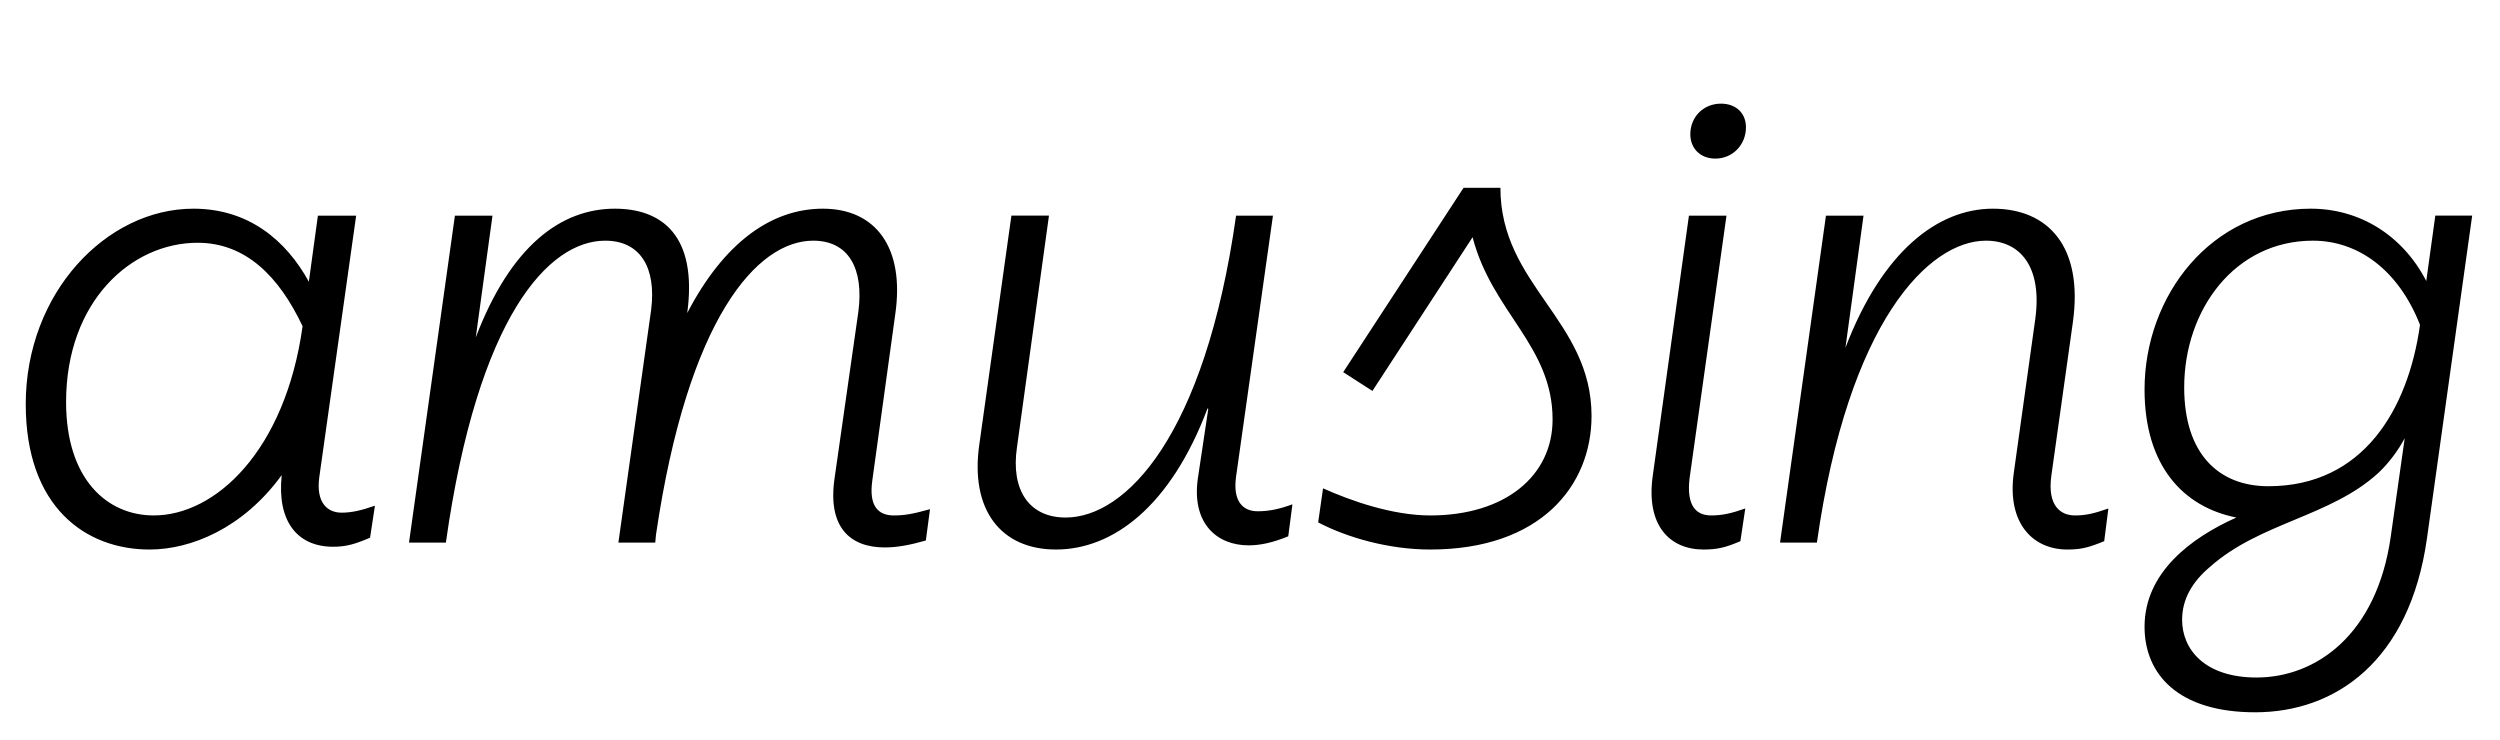 <svg width="3594" height="1064.002" xmlns="http://www.w3.org/2000/svg"><path d="M215 790.002c59 0 134-30 190-107-7 66 22 103 74 103 19 0 32-4 53-13l7-46c-20 7-34 10-48 10-20 0-37-14-32-51l53-376h-55l-13 95c-33-60-87-105-166-105-125 0-241 121-241 281 0 148 86 209 178 209zm69-441c69 0 117 48 151 120-25 179-125 272-214 272-67 0-126-52-126-163 0-145 94-229 189-229zm357 431c46-326 148-434 229-434 50 0 74 38 66 100l-47 334h53l1-11c46-313 146-423 226-423 51 0 73 40 65 102l-34 238c-11 72 22 101 72 101 19 0 38-4 59-10l6-45c-25 7-37 9-52 9-23 0-36-14-31-50l33-239c14-96-28-152-104-152-75 0-143 50-195 150 15-112-37-150-104-150-78 0-150 54-200 185l24-175h-54l-66 470zm877 10c82 0 165-62 218-203l1 1-15 100c-9 64 27 96 73 96 17 0 35-4 57-13l6-46c-19 7-34 10-50 10-21 0-36-14-31-50l53-375h-53c-45 318-159 434-245 434-53 0-79-40-70-101l46-333h-54l-46 328c-14 95 31 152 110 152zm377-39c42 22 102 39 161 39 159 0 232-92 232-192 0-138-131-188-131-328h-53l-173 265 42 27 144-221c28 108 115 156 115 262 0 81-68 138-176 138-54 0-114-21-154-39zm587-441h-54l-52 374c-10 71 24 106 73 106 20 0 32-3 53-12l7-47c-20 7-33 10-49 10-21 0-36-13-31-54zm-16-82c25 0 44-20 44-45 0-20-14-34-36-34-25 0-44 19-44 44 0 20 14 35 36 35zm146 552c45-318 161-434 243-434 49 0 81 37 71 112l-31 222c-10 73 28 110 77 110 20 0 31-3 53-12l6-47c-20 7-32 10-48 10-20 0-40-13-34-57l31-221c15-108-35-163-115-163-79 0-159 61-212 200l26-190h-54l-66 470zm630 244c115 0 222-73 247-250l65-464h-53l-13 94c-34-66-96-104-166-104-143 0-239 125-239 260 0 110 56 169 132 184-65 29-132 79-132 157 0 68 48 123 159 123zm-102-467c0-112 73-211 185-211 65 0 123 42 154 121-17 122-82 232-218 232-71 0-121-46-121-142zm37 258c72-64 173-72 242-135 15-14 29-33 38-50l-20 141c-20 142-108 203-193 203-74 0-107-40-107-83 0-30 15-55 40-76zm0 0"/></svg>